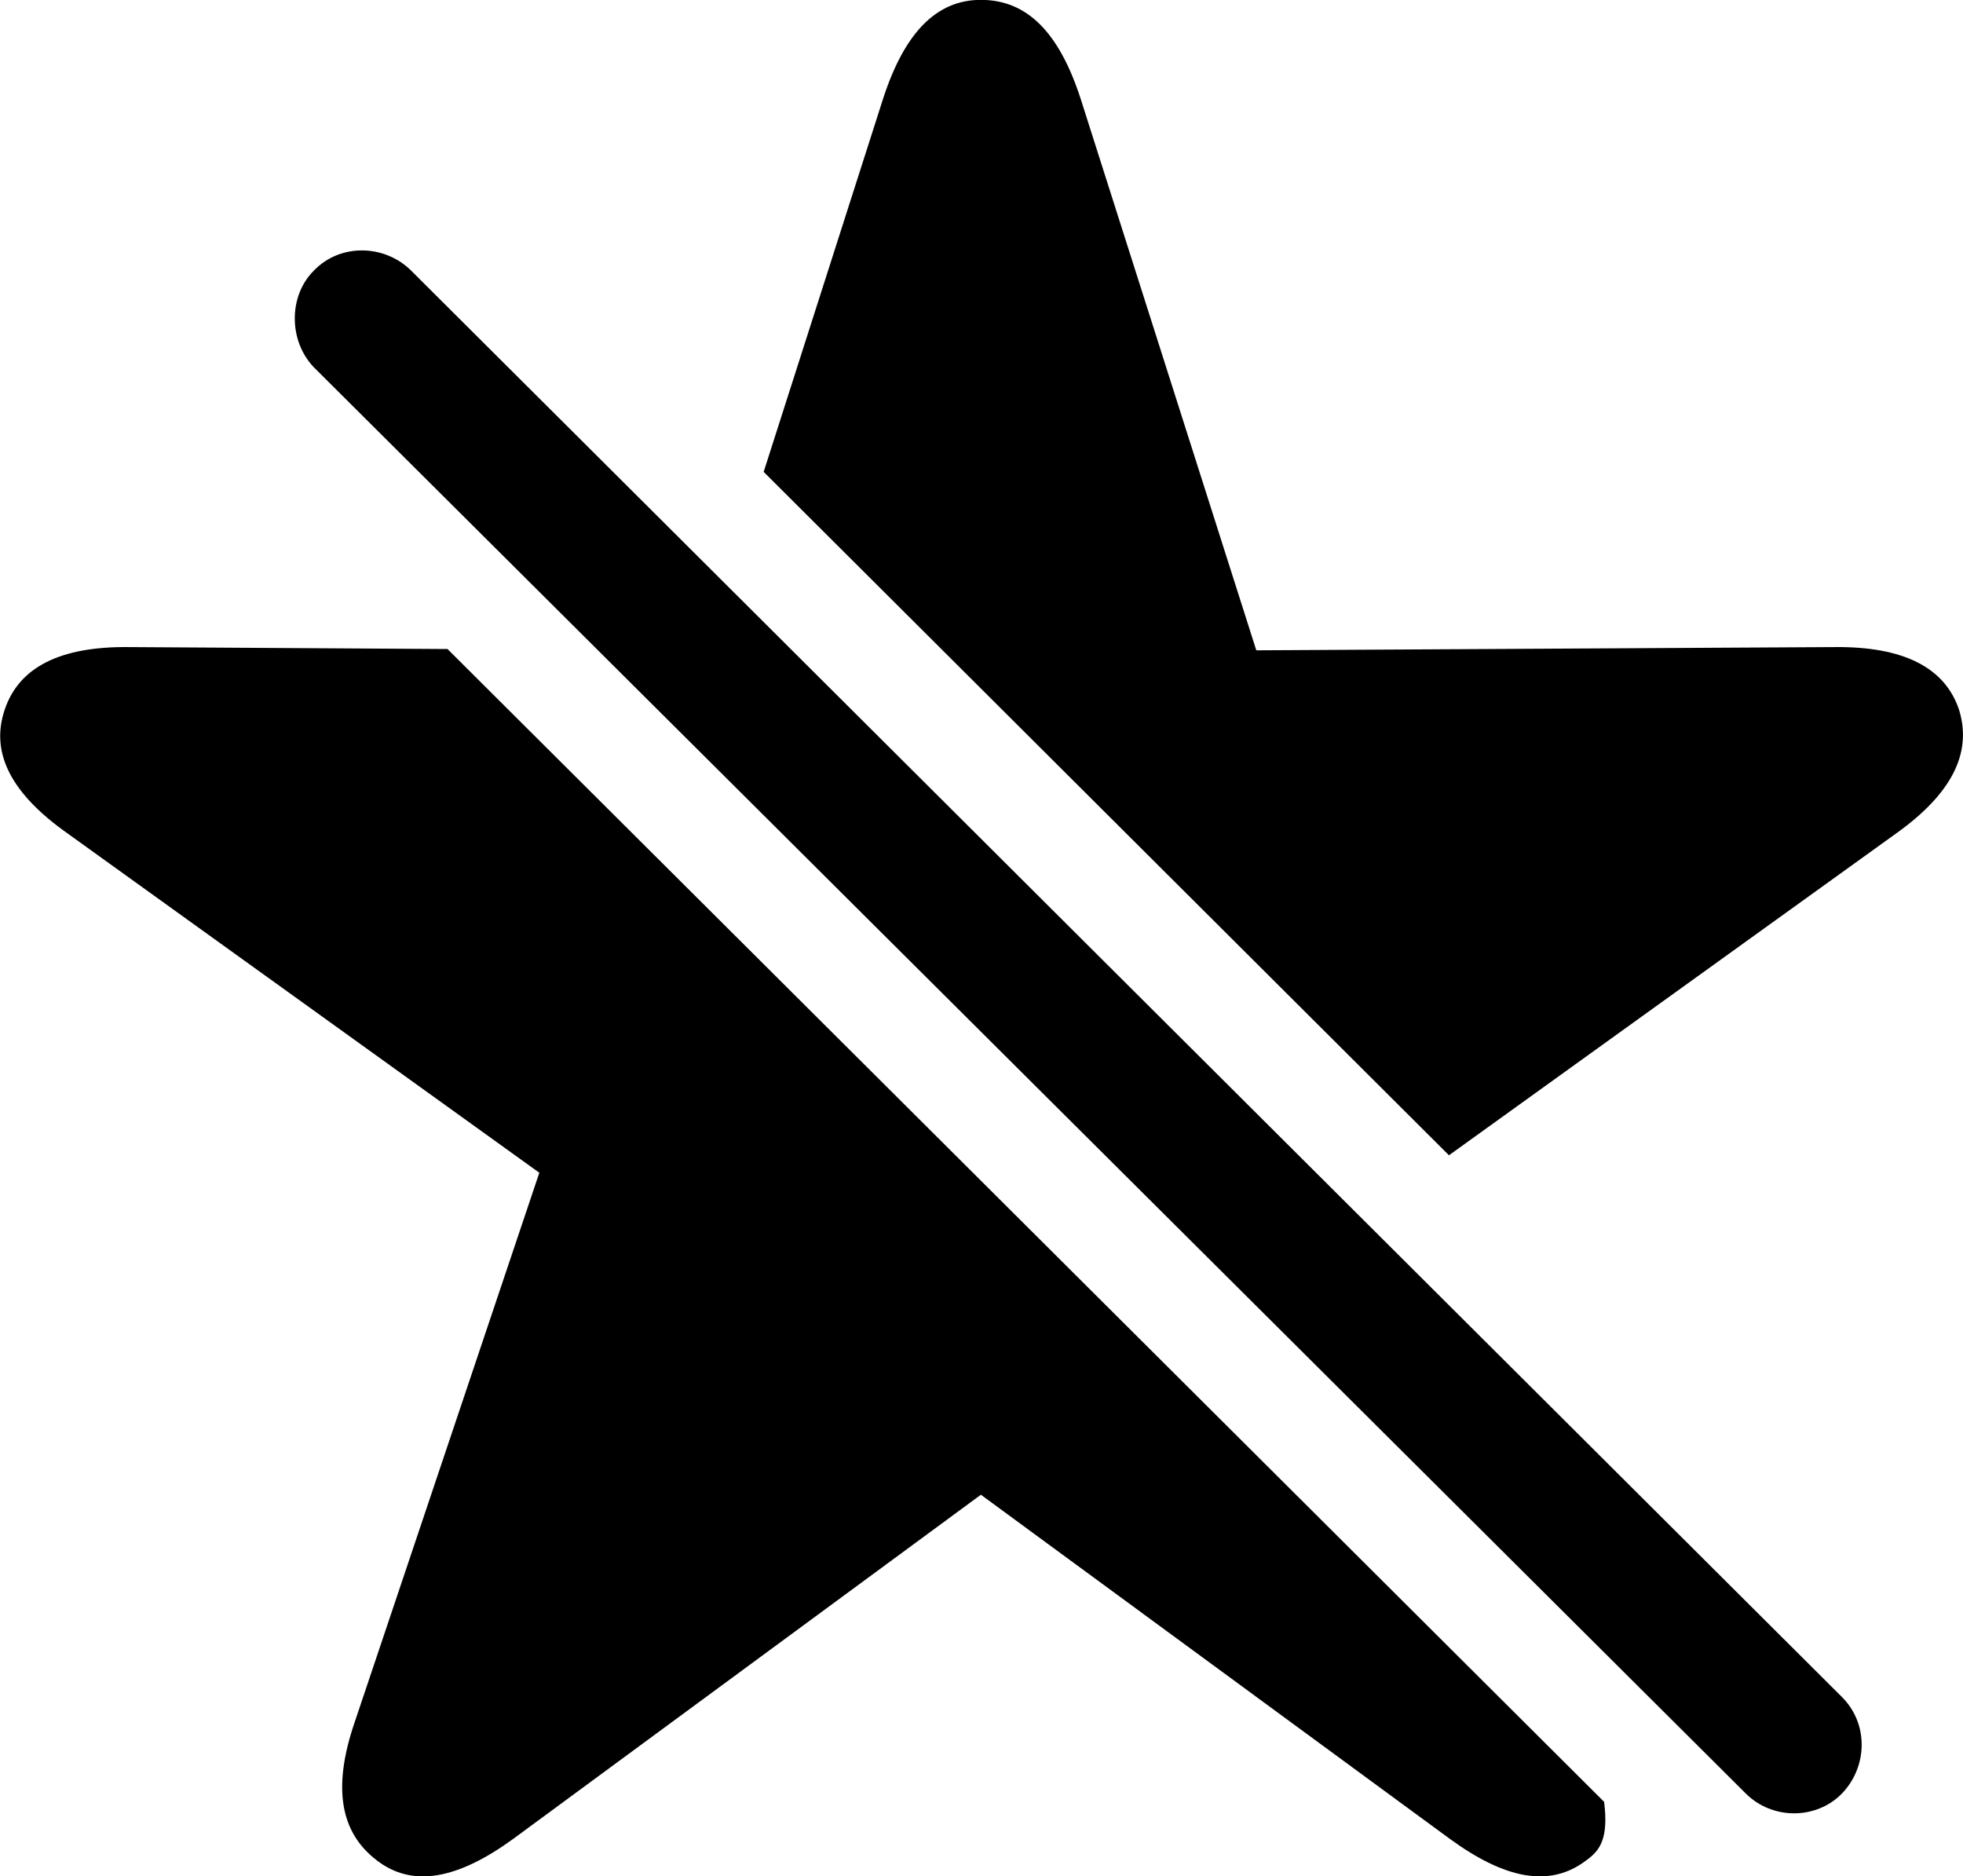 
<svg
    viewBox="0 0 30.363 29.017"
    xmlns="http://www.w3.org/2000/svg"
>
    <path
        fill="inherit"
        d="M11.812 7.298L22.412 17.868L29.332 12.888C30.172 12.288 30.512 11.658 30.302 10.978C30.082 10.318 29.432 9.998 28.382 10.008L19.432 10.058L16.712 1.518C16.382 0.508 15.892 -0.002 15.172 -0.002C14.482 -0.002 13.992 0.508 13.662 1.518ZM27.002 27.738C27.412 28.148 28.092 28.148 28.492 27.738C28.892 27.318 28.902 26.658 28.492 26.248L6.362 4.188C5.952 3.778 5.262 3.758 4.852 4.188C4.462 4.578 4.462 5.268 4.852 5.678ZM6.922 10.038L1.982 10.008C0.932 9.998 0.292 10.318 0.072 10.978C-0.158 11.658 0.192 12.288 1.042 12.888L8.342 18.138L5.482 26.648C5.142 27.648 5.262 28.338 5.822 28.768C6.382 29.208 7.092 29.058 7.942 28.438L15.172 23.118L22.422 28.438C23.272 29.058 23.972 29.208 24.542 28.768C24.752 28.618 24.882 28.428 24.812 27.868Z"
        fillRule="evenodd"
        clipRule="evenodd"
    />
</svg>
        